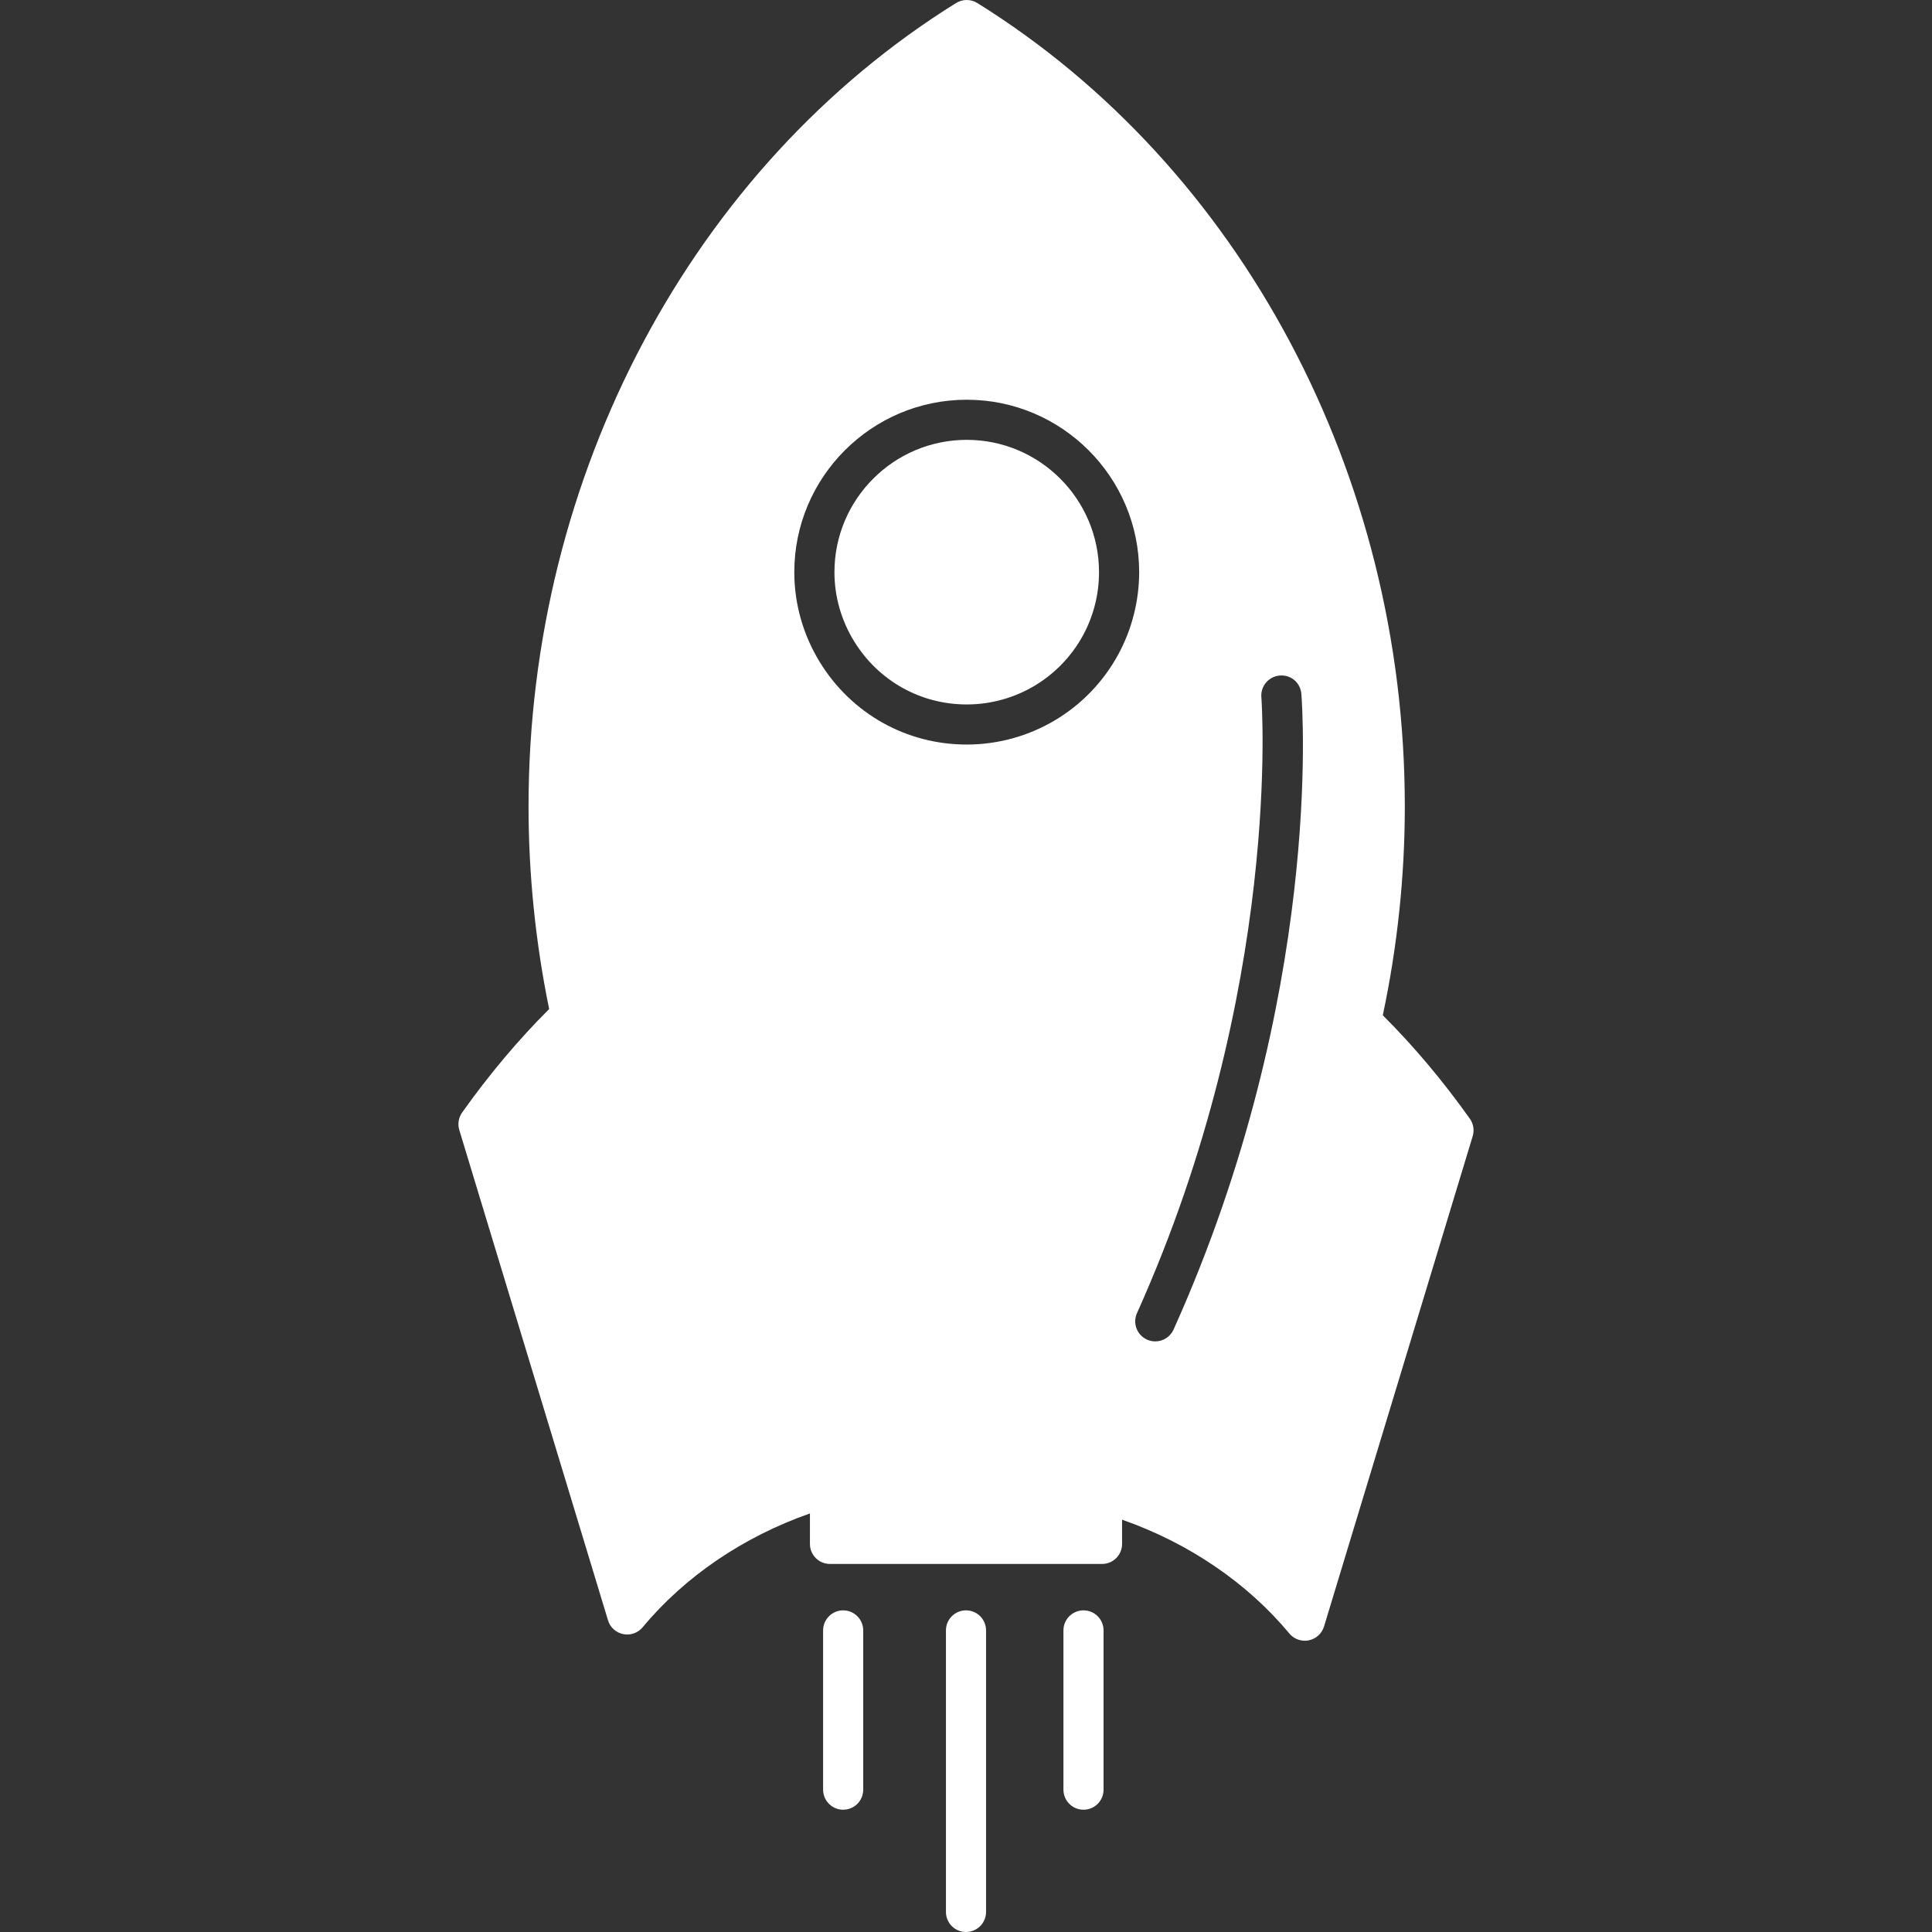 <!DOCTYPE svg PUBLIC "-//W3C//DTD SVG 1.1//EN" "http://www.w3.org/Graphics/SVG/1.1/DTD/svg11.dtd">
<!-- Uploaded to: SVG Repo, www.svgrepo.com, Transformed by: SVG Repo Mixer Tools -->
<svg fill="#ffffff" version="1.1" id="Capa_1" xmlns="http://www.w3.org/2000/svg" xmlns:xlink="http://www.w3.org/1999/xlink" width="800px" height="800px" viewBox="0 0 517.773 517.773" xml:space="preserve">
<rect x="0" y="0" width="517.773" height="517.773" fill="#333333" stroke="none"/>
<g id="SVGRepo_bgCarrier" stroke-width="0"/>
<g id="SVGRepo_tracerCarrier" stroke-linecap="round" stroke-linejoin="round"/>
<g id="SVGRepo_iconCarrier"> <g> <g> <path d="M259.09,117.878c-19.556,0-35.462,15.905-35.462,35.46c0,6.525,1.827,12.94,5.289,18.551 c6.522,10.588,17.798,16.903,30.163,16.903c13.019,0,24.976-7.118,31.193-18.572c2.797-5.15,4.262-10.987,4.262-16.882 C294.535,133.783,278.628,117.878,259.09,117.878z"/> <path d="M393.926,299.822c-7.279-10.236-15.117-19.549-23.339-27.722c3.917-18.457,5.9-37.282,5.9-55.99 c0-88.83-43.906-171.33-114.571-215.3c-1.748-1.081-3.929-1.081-5.692,0c-70.675,43.975-114.576,126.475-114.576,215.3 c0,18.168,1.861,36.426,5.525,54.315c-8.208,8.18-16.045,17.485-23.324,27.727c-0.96,1.355-1.242,3.072-0.764,4.672l39.864,131.42 c0.57,1.9,2.14,3.318,4.082,3.695c1.95,0.39,3.929-0.314,5.202-1.836c11.299-13.607,27.023-24.269,44.828-30.501v8.159 c0,2.977,2.401,5.376,5.375,5.376h72.906c2.978,0,5.376-2.399,5.376-5.376v-6.489c17.801,6.226,33.528,16.908,44.835,30.511 c1.023,1.227,2.551,1.931,4.143,1.931c0.34,0,0.709-0.031,1.055-0.109c1.937-0.395,3.508-1.811,4.09-3.712l39.847-131.425 C395.166,302.899,394.882,301.178,393.926,299.822z M299.72,175.343c-8.104,14.925-23.674,24.194-40.646,24.194 c-16.126,0-30.819-8.23-39.315-22.005c-4.507-7.312-6.888-15.68-6.888-24.194c0-25.481,20.728-46.211,46.219-46.211 c25.47,0,46.206,20.73,46.206,46.211C305.286,161.012,303.359,168.624,299.72,175.343z M314.513,356.321 c-0.896,1.996-2.854,3.171-4.906,3.171c-0.74,0-1.482-0.156-2.2-0.473c-2.71-1.224-3.916-4.399-2.698-7.106 c39.107-86.962,33.396-164.302,33.332-165.079c-0.236-2.96,1.964-5.553,4.932-5.79c3.08-0.247,5.547,1.968,5.789,4.924 C349.023,189.222,354.745,266.862,314.513,356.321z"/> <path d="M225.967,431.572c-2.971,0-5.375,2.409-5.375,5.375v42.678c0,2.977,2.404,5.376,5.375,5.376 c2.974,0,5.375-2.399,5.375-5.376v-42.678C231.342,433.981,228.935,431.572,225.967,431.572z"/> <path d="M258.886,431.572c-2.975,0-5.375,2.409-5.375,5.375v75.451c0,2.966,2.401,5.375,5.375,5.375 c2.974,0,5.375-2.409,5.375-5.375v-75.451C264.266,433.981,261.865,431.572,258.886,431.572z"/> <path d="M290.376,431.572c-2.971,0-5.375,2.409-5.375,5.375v42.678c0,2.977,2.404,5.376,5.375,5.376 c2.981,0,5.376-2.399,5.376-5.376v-42.678C295.752,433.981,293.358,431.572,290.376,431.572z"/> </g> </g> </g>
</svg>